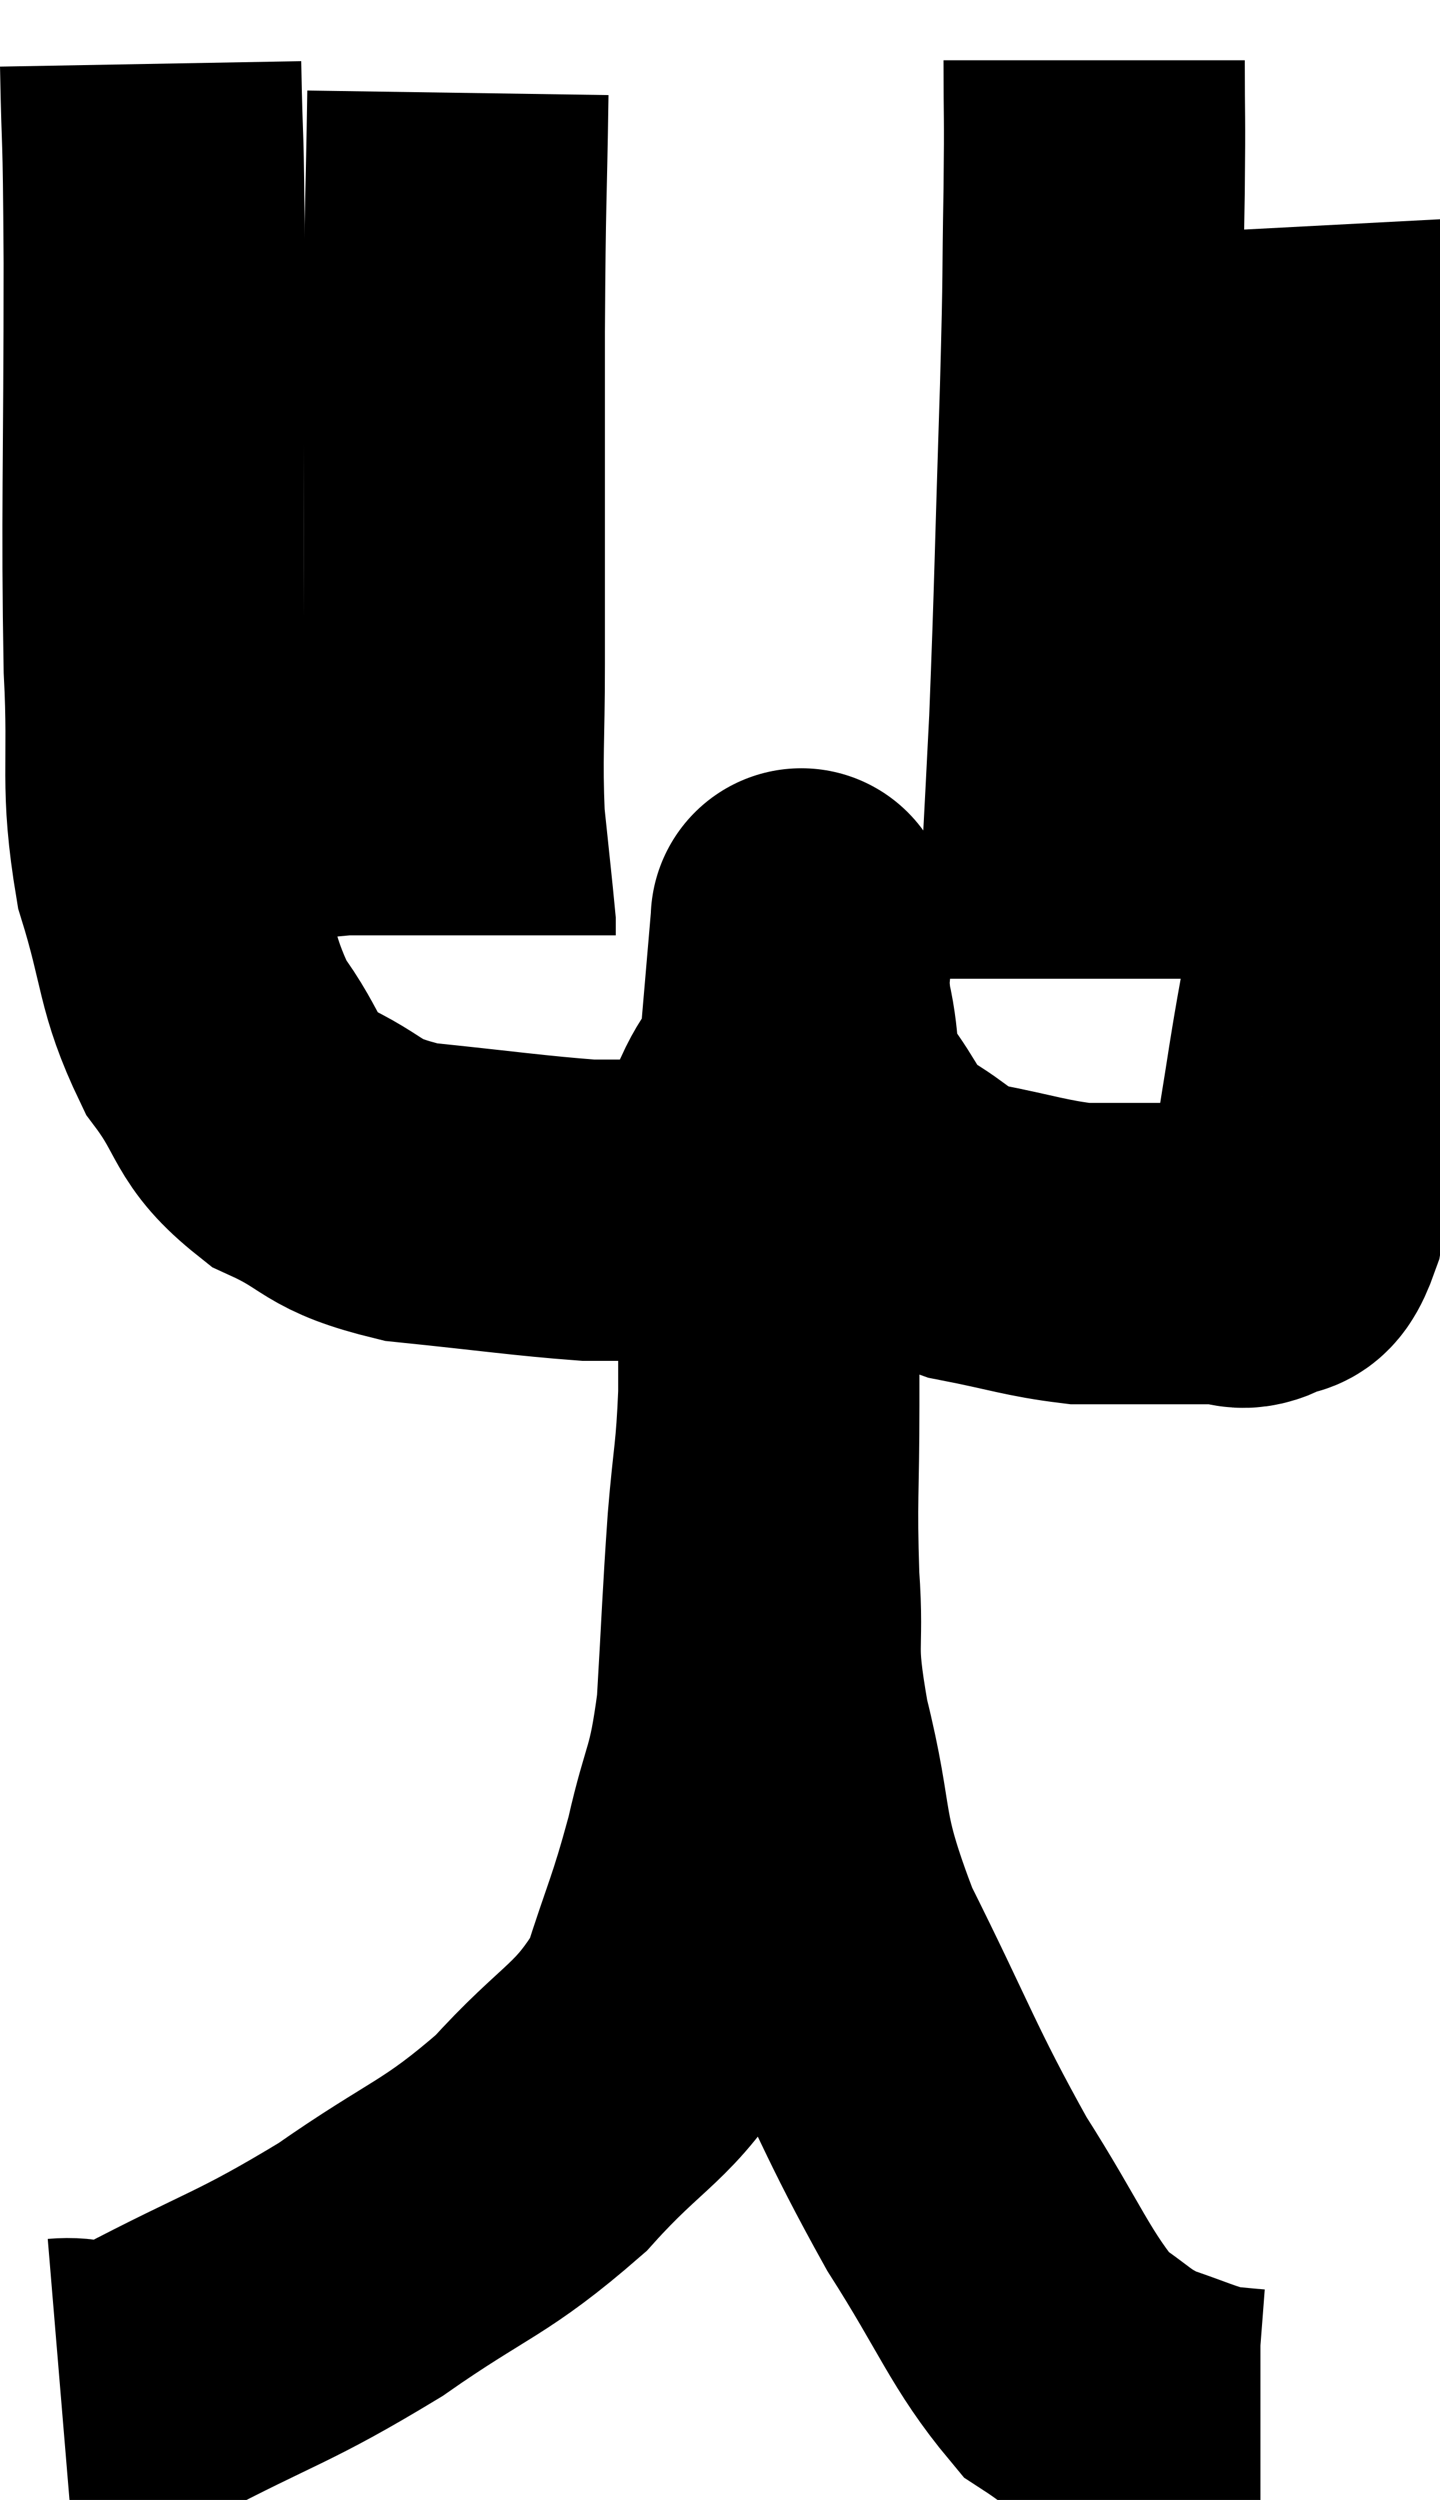 <svg xmlns="http://www.w3.org/2000/svg" viewBox="10.16 3.32 23.9 41.48" width="23.9" height="41.48"><path d="M 12.66 4.38 C 12.69 6.03, 12.705 5.175, 12.72 7.68 C 12.72 11.04, 12.675 11.865, 12.72 14.4 C 12.81 16.11, 12.645 16.29, 12.9 17.82 C 13.32 19.17, 13.215 19.425, 13.74 20.52 C 14.37 21.36, 14.19 21.555, 15 22.2 C 15.99 22.65, 15.75 22.8, 16.98 23.1 C 18.45 23.25, 18.93 23.325, 19.92 23.4 C 20.43 23.4, 20.52 23.4, 20.94 23.4 C 21.27 23.4, 21.285 23.445, 21.6 23.4 C 21.9 23.31, 21.915 23.595, 22.2 23.22 C 22.47 22.56, 22.47 22.53, 22.74 21.9 C 23.01 21.3, 23.1 21.525, 23.28 20.7 C 23.37 19.65, 23.415 19.125, 23.46 18.6 C 23.46 18.6, 23.46 18.6, 23.46 18.6 C 23.46 18.6, 23.46 18.525, 23.46 18.6 C 23.46 18.75, 23.46 18.525, 23.46 18.9 C 23.46 19.5, 23.37 19.41, 23.46 20.1 C 23.64 20.88, 23.475 20.94, 23.82 21.66 C 24.33 22.32, 24.24 22.455, 24.84 22.98 C 25.53 23.37, 25.41 23.475, 26.22 23.76 C 27.15 23.94, 27.345 24.03, 28.08 24.12 C 28.62 24.12, 28.575 24.12, 29.16 24.12 C 29.79 24.12, 29.955 24.12, 30.42 24.12 C 30.72 24.12, 30.72 24.255, 31.02 24.12 C 31.32 23.85, 31.38 24.255, 31.62 23.58 C 31.8 22.5, 31.74 22.935, 31.98 21.42 C 32.28 19.47, 32.31 19.785, 32.58 17.52 C 32.82 14.94, 32.955 14.415, 33.06 12.36 C 33.03 10.83, 33.045 10.635, 33 9.3 C 32.94 8.16, 32.91 7.59, 32.88 7.02 C 32.88 7.02, 32.88 7.02, 32.88 7.02 L 32.88 7.02" fill="none" stroke="black" stroke-width="5"></path><path d="M 28.32 4.32 C 28.32 5.4, 28.335 5.115, 28.32 6.48 C 28.29 8.13, 28.32 7.575, 28.26 9.78 C 28.17 12.54, 28.17 13.02, 28.08 15.3 C 27.99 17.1, 27.945 17.835, 27.9 18.9 L 27.9 19.56" fill="none" stroke="black" stroke-width="5"></path><path d="M 17.76 4.86 C 17.73 6.84, 17.715 6.45, 17.7 8.82 C 17.7 11.58, 17.7 12.315, 17.7 14.34 C 17.7 15.63, 17.655 15.84, 17.7 16.92 C 17.79 17.79, 17.835 18.18, 17.88 18.66 L 17.88 18.84" fill="none" stroke="black" stroke-width="5"></path><path d="M 11.16 42.96 C 11.88 42.9, 11.355 43.335, 12.6 42.84 C 14.37 41.91, 14.505 41.97, 16.14 40.98 C 17.64 39.93, 17.865 39.99, 19.14 38.88 C 20.19 37.71, 20.52 37.74, 21.24 36.54 C 21.63 35.31, 21.69 35.295, 22.02 34.08 C 22.29 32.88, 22.38 33.045, 22.56 31.68 C 22.65 30.15, 22.65 29.925, 22.74 28.62 C 22.83 27.54, 22.875 27.54, 22.92 26.46 C 22.92 25.38, 22.92 25.11, 22.92 24.3 C 22.92 23.76, 22.92 23.49, 22.92 23.22 C 22.92 23.22, 22.92 23.25, 22.92 23.22 C 22.92 23.16, 22.92 23.22, 22.92 23.1 C 22.92 22.92, 22.92 22.83, 22.92 22.74 C 22.92 22.74, 22.92 22.74, 22.92 22.74 C 22.92 22.74, 22.92 22.71, 22.92 22.74 C 22.92 22.8, 22.92 22.5, 22.92 22.86 C 22.92 23.52, 22.92 23.235, 22.92 24.18 C 22.92 25.41, 22.92 25.305, 22.92 26.64 C 22.92 28.08, 22.875 28.17, 22.92 29.52 C 23.01 30.78, 22.83 30.51, 23.1 32.04 C 23.55 33.84, 23.265 33.72, 24 35.64 C 25.02 37.68, 25.08 37.995, 26.04 39.72 C 26.94 41.13, 27.09 41.64, 27.84 42.54 C 28.44 42.93, 28.425 43.02, 29.04 43.32 C 29.67 43.53, 29.82 43.62, 30.3 43.74 C 30.63 43.77, 30.765 43.785, 30.96 43.8 L 31.08 43.8" fill="none" stroke="black" stroke-width="5"></path></svg>